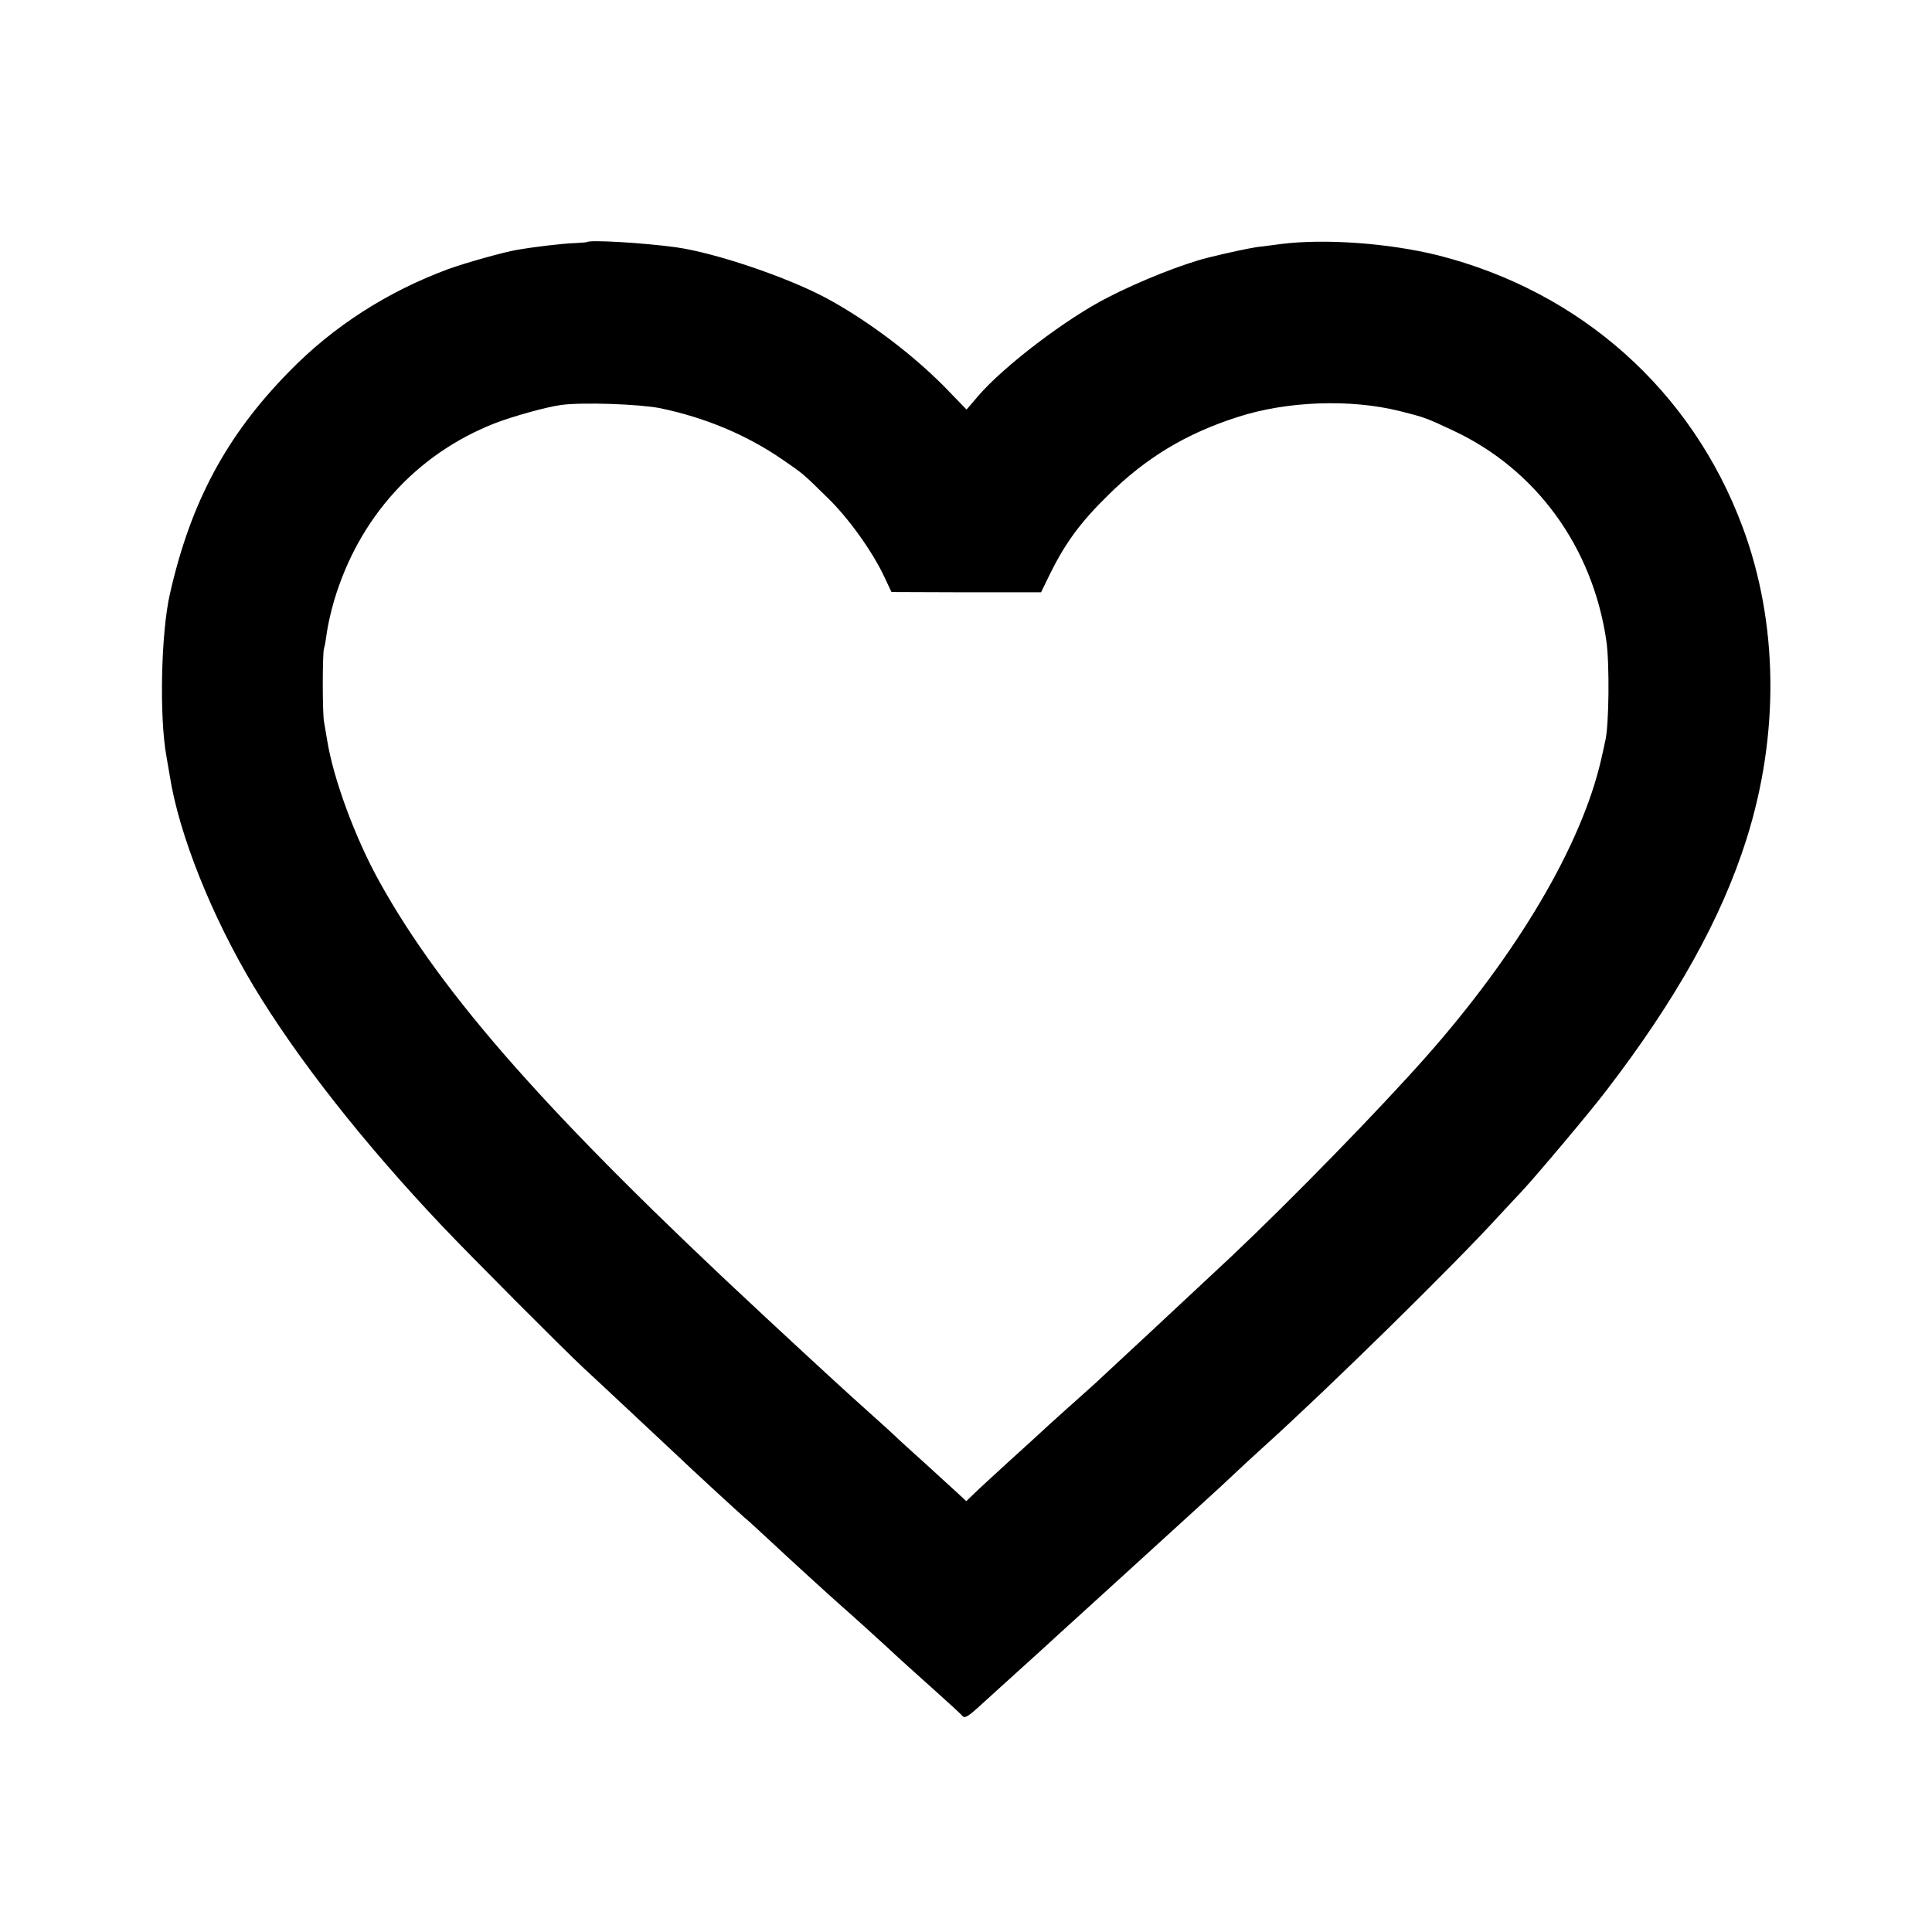 <?xml version="1.0" standalone="no"?>
<!DOCTYPE svg PUBLIC "-//W3C//DTD SVG 20010904//EN"
 "http://www.w3.org/TR/2001/REC-SVG-20010904/DTD/svg10.dtd">
<svg version="1.0" xmlns="http://www.w3.org/2000/svg"
 width="700pt" height="700pt" viewBox="0 0 700 700"
 preserveAspectRatio="xMidYMid meet">
<g transform="translate(0,700) scale(0.1,-0.1)"
fill="#000000" stroke="none">
<path d="M2127 6123 c-2 -1 -23 -3 -47 -4 -39 -1 -141 -13 -205 -24 -49 -8
-187 -47 -251 -70 -221 -82 -416 -207 -576 -371 -228 -232 -357 -474 -432
-804 -33 -143 -39 -449 -13 -590 2 -14 8 -45 12 -70 33 -213 153 -512 305
-765 158 -262 397 -566 680 -865 109 -115 444 -451 515 -517 33 -30 290 -271
335 -313 51 -49 225 -209 247 -228 13 -10 51 -46 86 -78 66 -62 237 -218 267
-244 26 -22 179 -161 204 -185 12 -11 66 -60 121 -109 55 -49 105 -95 111
-102 8 -11 19 -5 55 27 41 37 144 131 214 194 17 15 48 44 70 64 84 76 492
448 539 491 28 25 82 75 120 111 39 37 85 78 101 93 227 205 684 653 846 831
35 38 73 78 84 90 47 50 247 287 306 365 253 330 416 622 507 910 120 380 115
783 -14 1130 -184 495 -587 854 -1104 985 -177 44 -410 61 -568 41 -26 -3 -65
-9 -87 -11 -32 -5 -100 -19 -180 -39 -91 -23 -243 -83 -360 -143 -150 -76
-379 -250 -472 -359 l-41 -48 -59 61 c-121 128 -296 261 -453 345 -144 76
-399 162 -540 182 -115 16 -315 28 -323 19z m265 -602 c163 -34 312 -96 443
-186 78 -54 69 -46 165 -140 76 -74 162 -195 204 -285 l26 -55 271 -1 271 0
34 70 c55 110 109 184 208 281 137 136 283 224 470 284 179 58 408 66 586 22
95 -24 97 -25 195 -71 300 -140 505 -421 555 -761 12 -80 10 -310 -4 -364 -2
-11 -9 -41 -15 -68 -71 -309 -302 -701 -636 -1078 -174 -196 -481 -511 -701
-719 -100 -94 -466 -435 -499 -465 -86 -77 -169 -151 -192 -173 -16 -15 -71
-65 -123 -112 -51 -47 -106 -97 -121 -112 l-28 -27 -29 27 c-16 15 -69 63
-117 107 -49 44 -101 91 -115 105 -15 14 -49 45 -76 69 -92 82 -206 187 -404
371 -764 710 -1156 1152 -1385 1565 -88 158 -168 375 -190 515 -4 25 -9 54
-11 65 -6 29 -6 249 0 266 3 8 7 33 10 56 3 23 14 74 26 115 89 301 297 532
582 644 64 25 189 60 243 67 80 10 280 3 357 -12z"/>
</g>
</svg>
